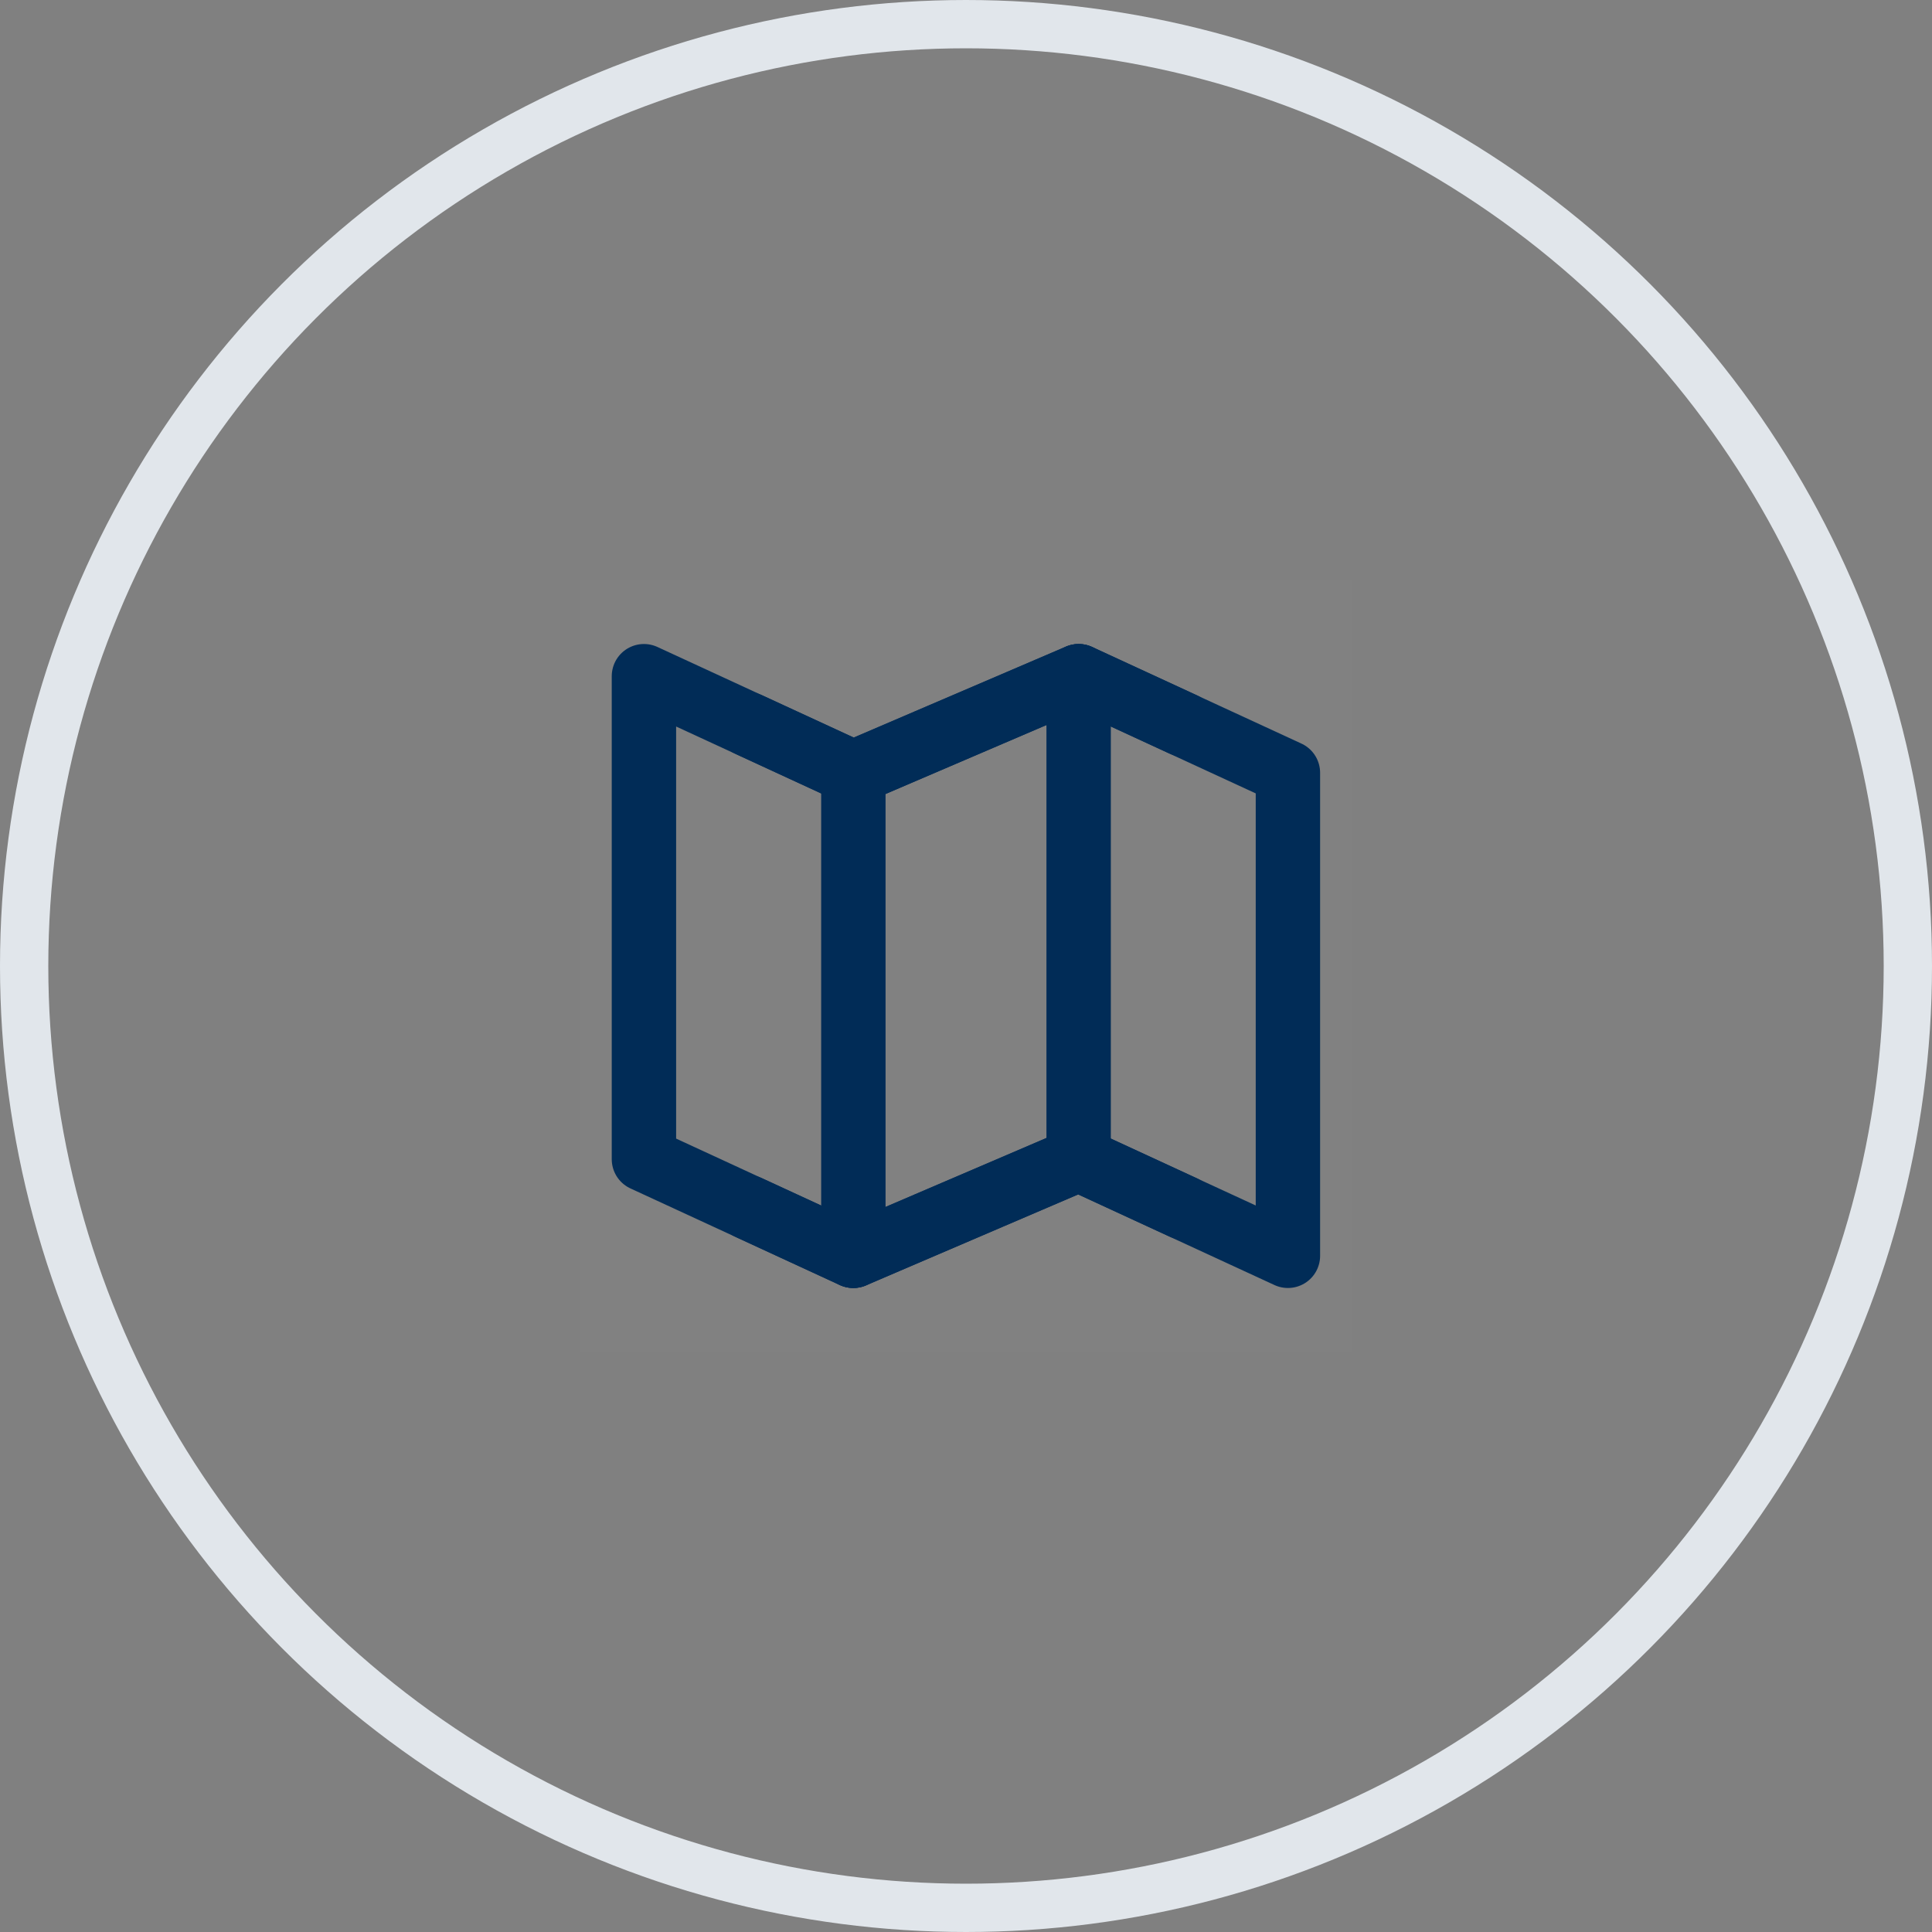 <svg width="40" height="40" viewBox="0 0 40 40" fill="none" xmlns="http://www.w3.org/2000/svg">
<rect x="0" y="0" width="40" height="40" fill="#808080" stroke="none"/>
<circle cx="20" cy="20" r="19.5" stroke="#E1E6EB"/>
<path d="M28 12H12V28H28V12Z" fill="white" fill-opacity="0.01"/>
<path d="M17.665 16L13.332 14V24L17.665 26L22.332 24L26.665 26V16L22.332 14L17.665 16Z" stroke="#012C57" stroke-width="1.333" stroke-linecap="round" stroke-linejoin="round"/>
<path d="M22.332 14V24" stroke="#012C57" stroke-width="1.333" stroke-linecap="round" stroke-linejoin="round"/>
<path d="M17.668 16V26" stroke="#012C57" stroke-width="1.333" stroke-linecap="round" stroke-linejoin="round"/>
<path d="M15.5 15L17.667 16L22.333 14L24.5 15" stroke="#012C57" stroke-width="1.333" stroke-linecap="round" stroke-linejoin="round"/>
<path d="M15.5 25L17.667 26L22.333 24L24.5 25" stroke="#012C57" stroke-width="1.333" stroke-linecap="round" stroke-linejoin="round"/>
</svg>
